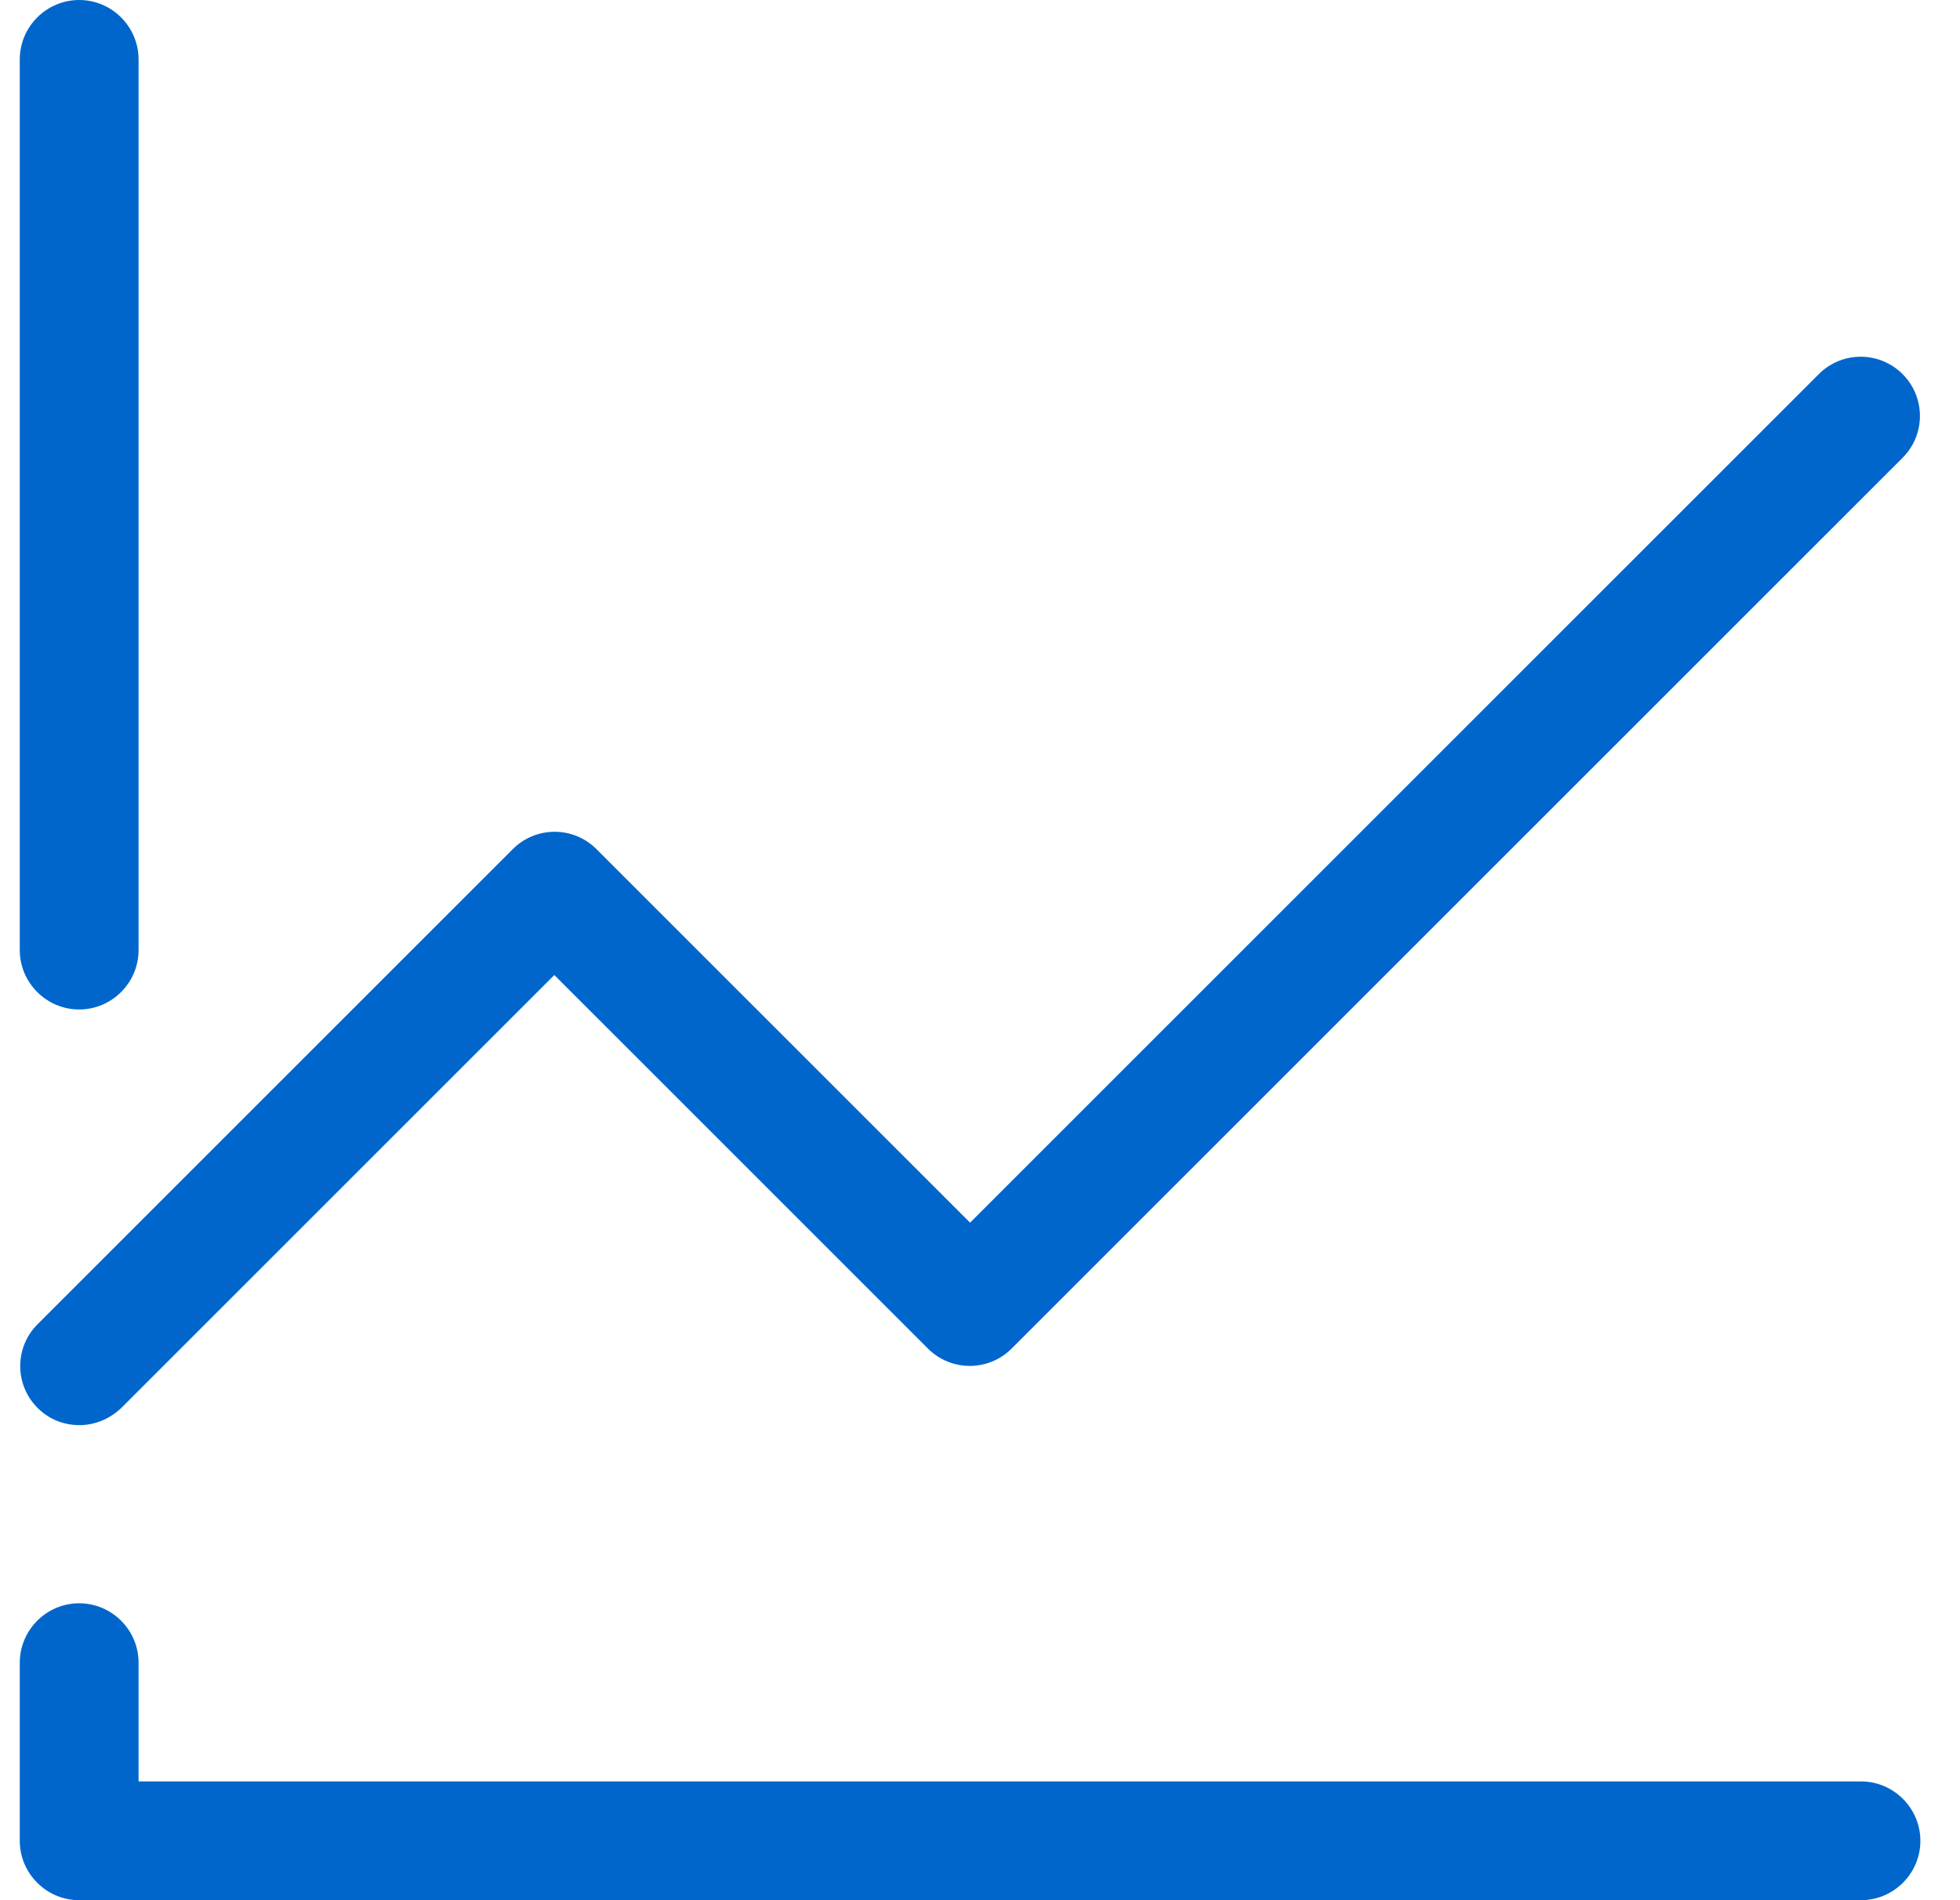 <?xml version="1.0" encoding="UTF-8"?>
<svg width="33" height="32" viewBox="0 0 33 32" fill="none" xmlns="http://www.w3.org/2000/svg">
  <path d="M1.333 24C1.593 24 1.843 23.9 2.043 23.71L9.333 16.42L15.623 22.71C16.013 23.1 16.643 23.1 17.033 22.71L32.033 7.71C32.423 7.32 32.423 6.69 32.033 6.3C31.643 5.91 31.013 5.91 30.623 6.3L16.333 20.59L10.043 14.3C9.653 13.91 9.023 13.91 8.633 14.3L0.633 22.3C0.243 22.69 0.243 23.32 0.633 23.71C0.833 23.91 1.083 24 1.343 24H1.333Z" fill="#0066CC"/>
  <path d="M31.333 30H2.333V28C2.333 27.45 1.883 27 1.333 27C0.783 27 0.333 27.45 0.333 28V31C0.333 31.55 0.783 32 1.333 32H31.333C31.883 32 32.333 31.55 32.333 31C32.333 30.45 31.883 30 31.333 30Z" fill="#0066CC"/>
  <path d="M1.333 17C1.883 17 2.333 16.55 2.333 16V1C2.333 0.45 1.883 0 1.333 0C0.783 0 0.333 0.45 0.333 1V16C0.333 16.55 0.783 17 1.333 17Z" fill="#0066CC"/>
</svg>
